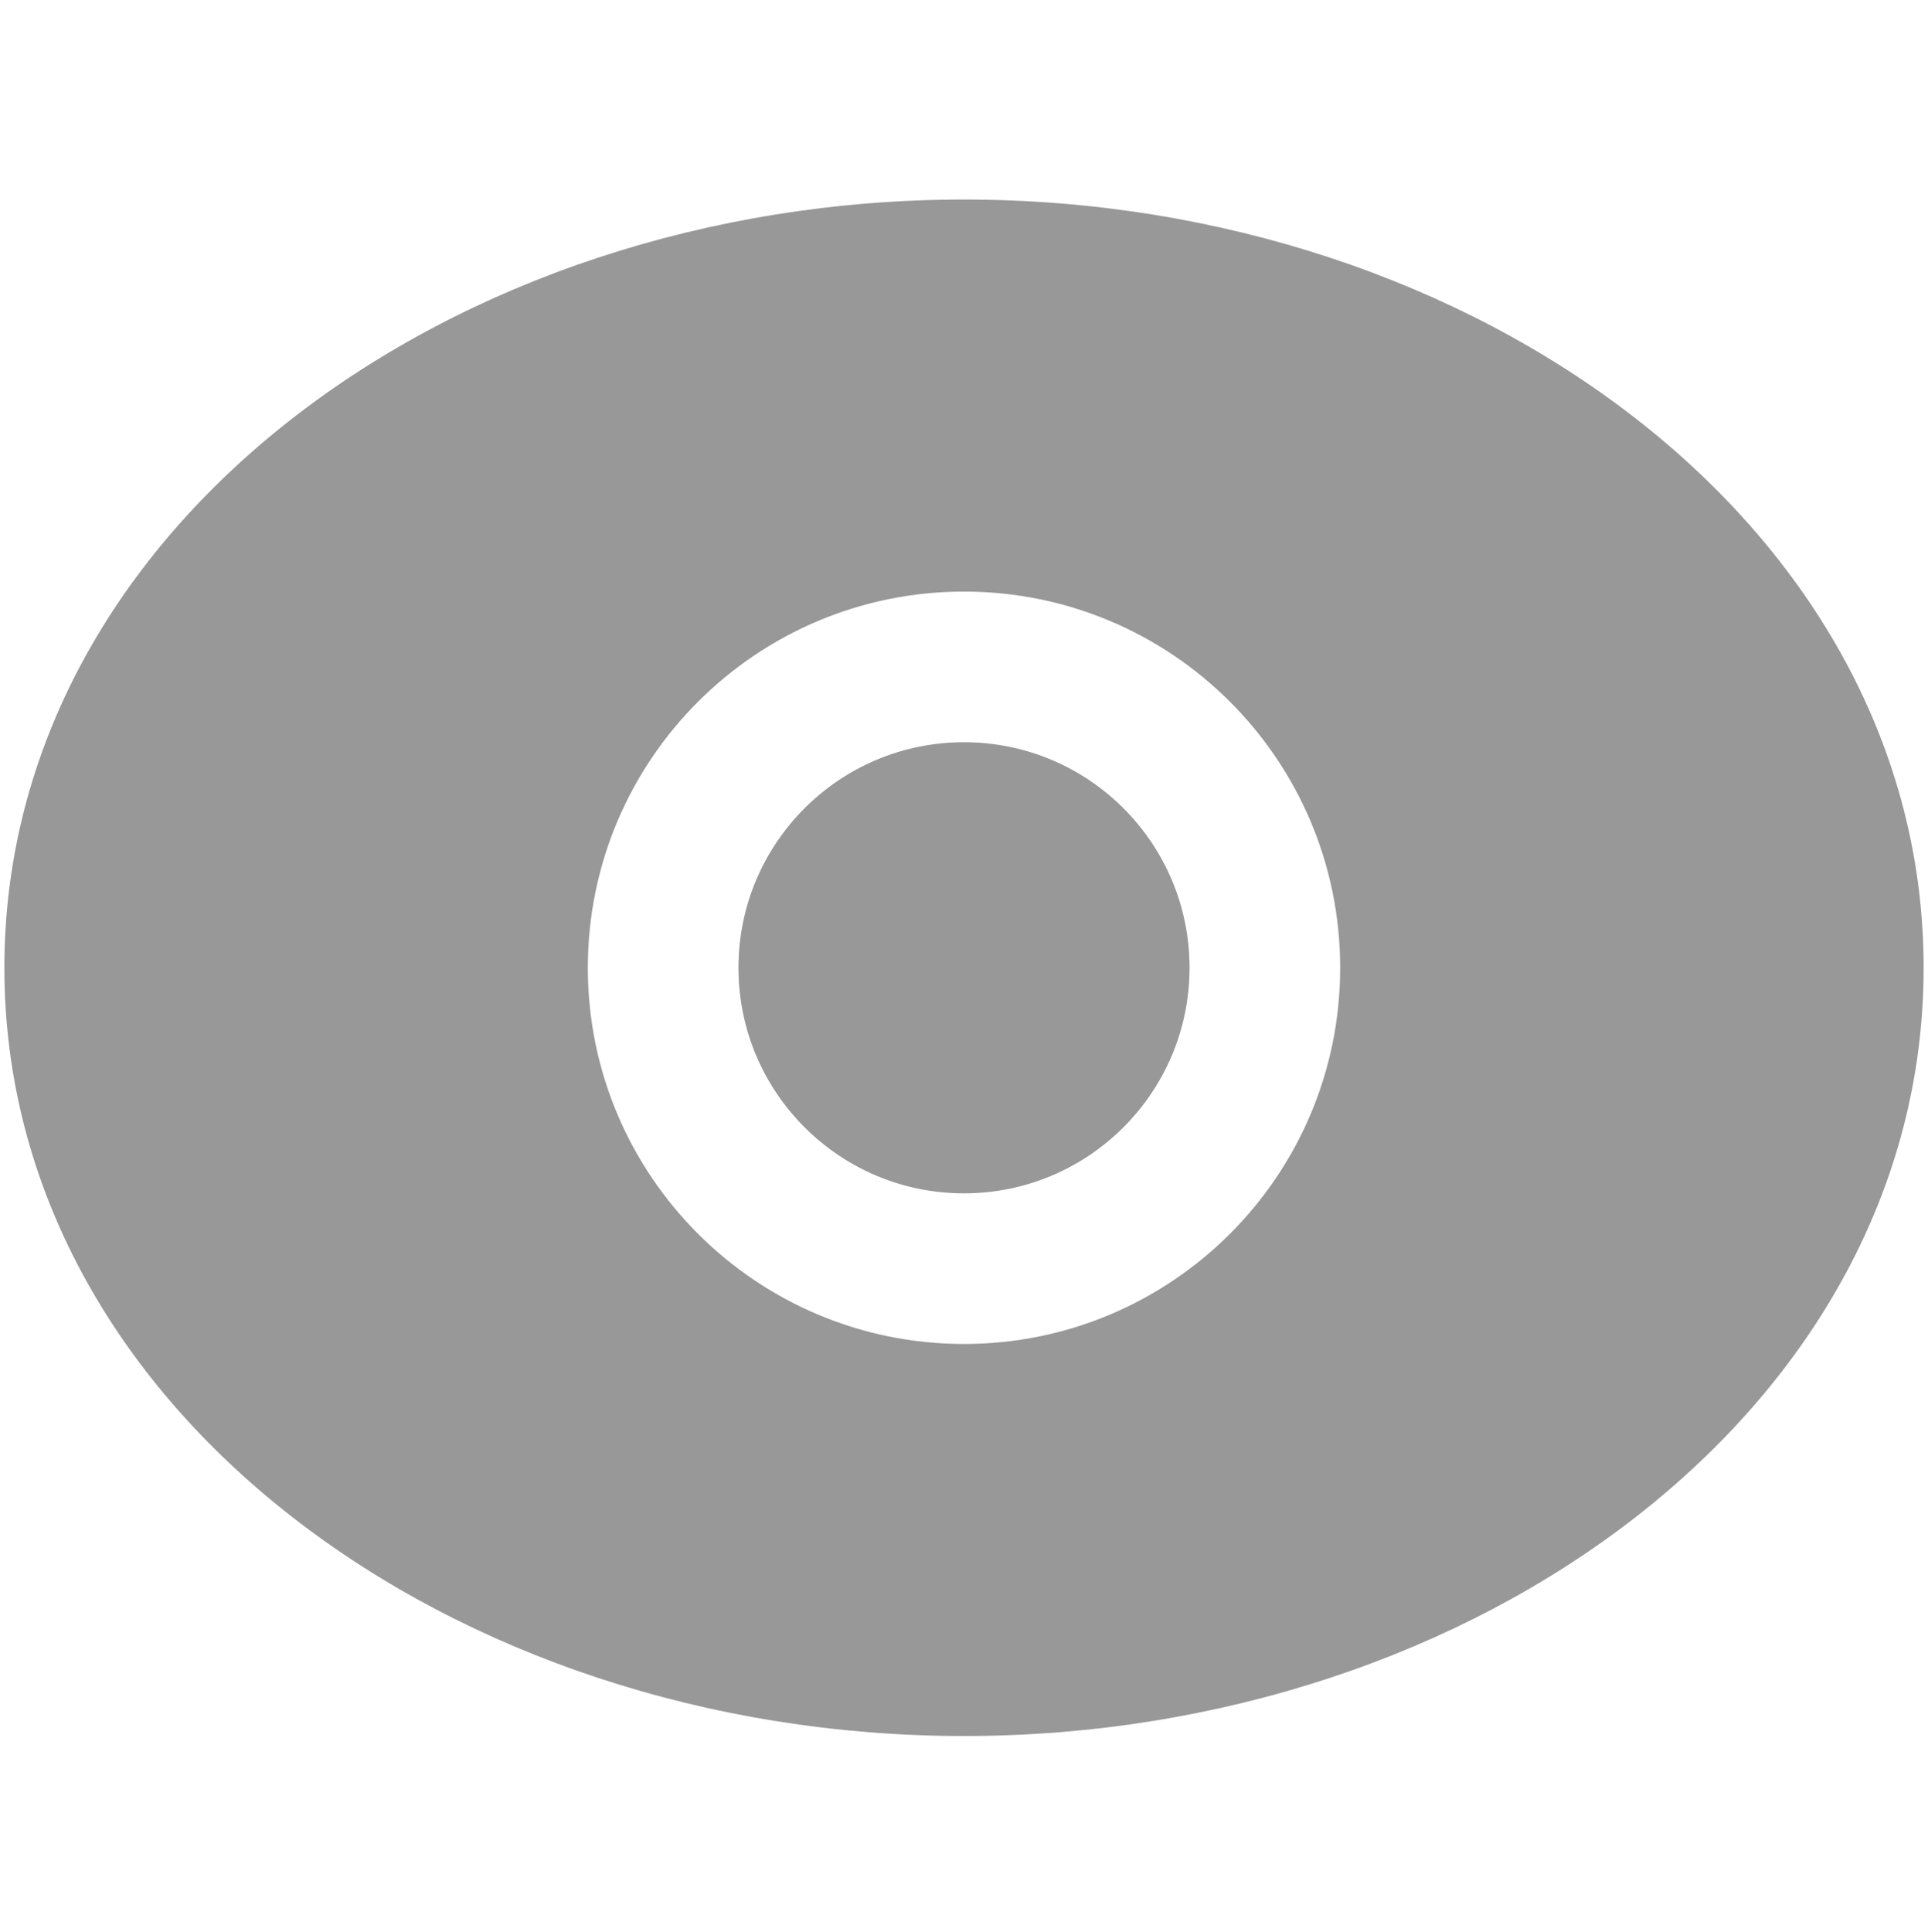 <svg width="512" height="513" viewBox="0 0 512 513" fill="none" xmlns="http://www.w3.org/2000/svg">
<path fill-rule="evenodd" clip-rule="evenodd" d="M256 52.985C120.074 52.985 1.158 140.049 1.158 256.985C1.158 373.921 120.074 460.985 256 460.985C391.926 460.985 510.842 373.921 510.842 256.985C510.842 140.049 391.926 52.985 256 52.985ZM196.105 256.985C196.105 223.906 222.921 197.09 256 197.09C289.079 197.09 315.895 223.906 315.895 256.985C315.895 290.063 289.079 316.879 256 316.879C222.921 316.879 196.105 290.063 196.105 256.985ZM256 157.09C200.83 157.09 156.105 201.814 156.105 256.985C156.105 312.155 200.83 356.879 256 356.879C311.171 356.879 355.895 312.155 355.895 256.985C355.895 201.814 311.171 157.09 256 157.09Z" fill="#989898"/>
</svg>

